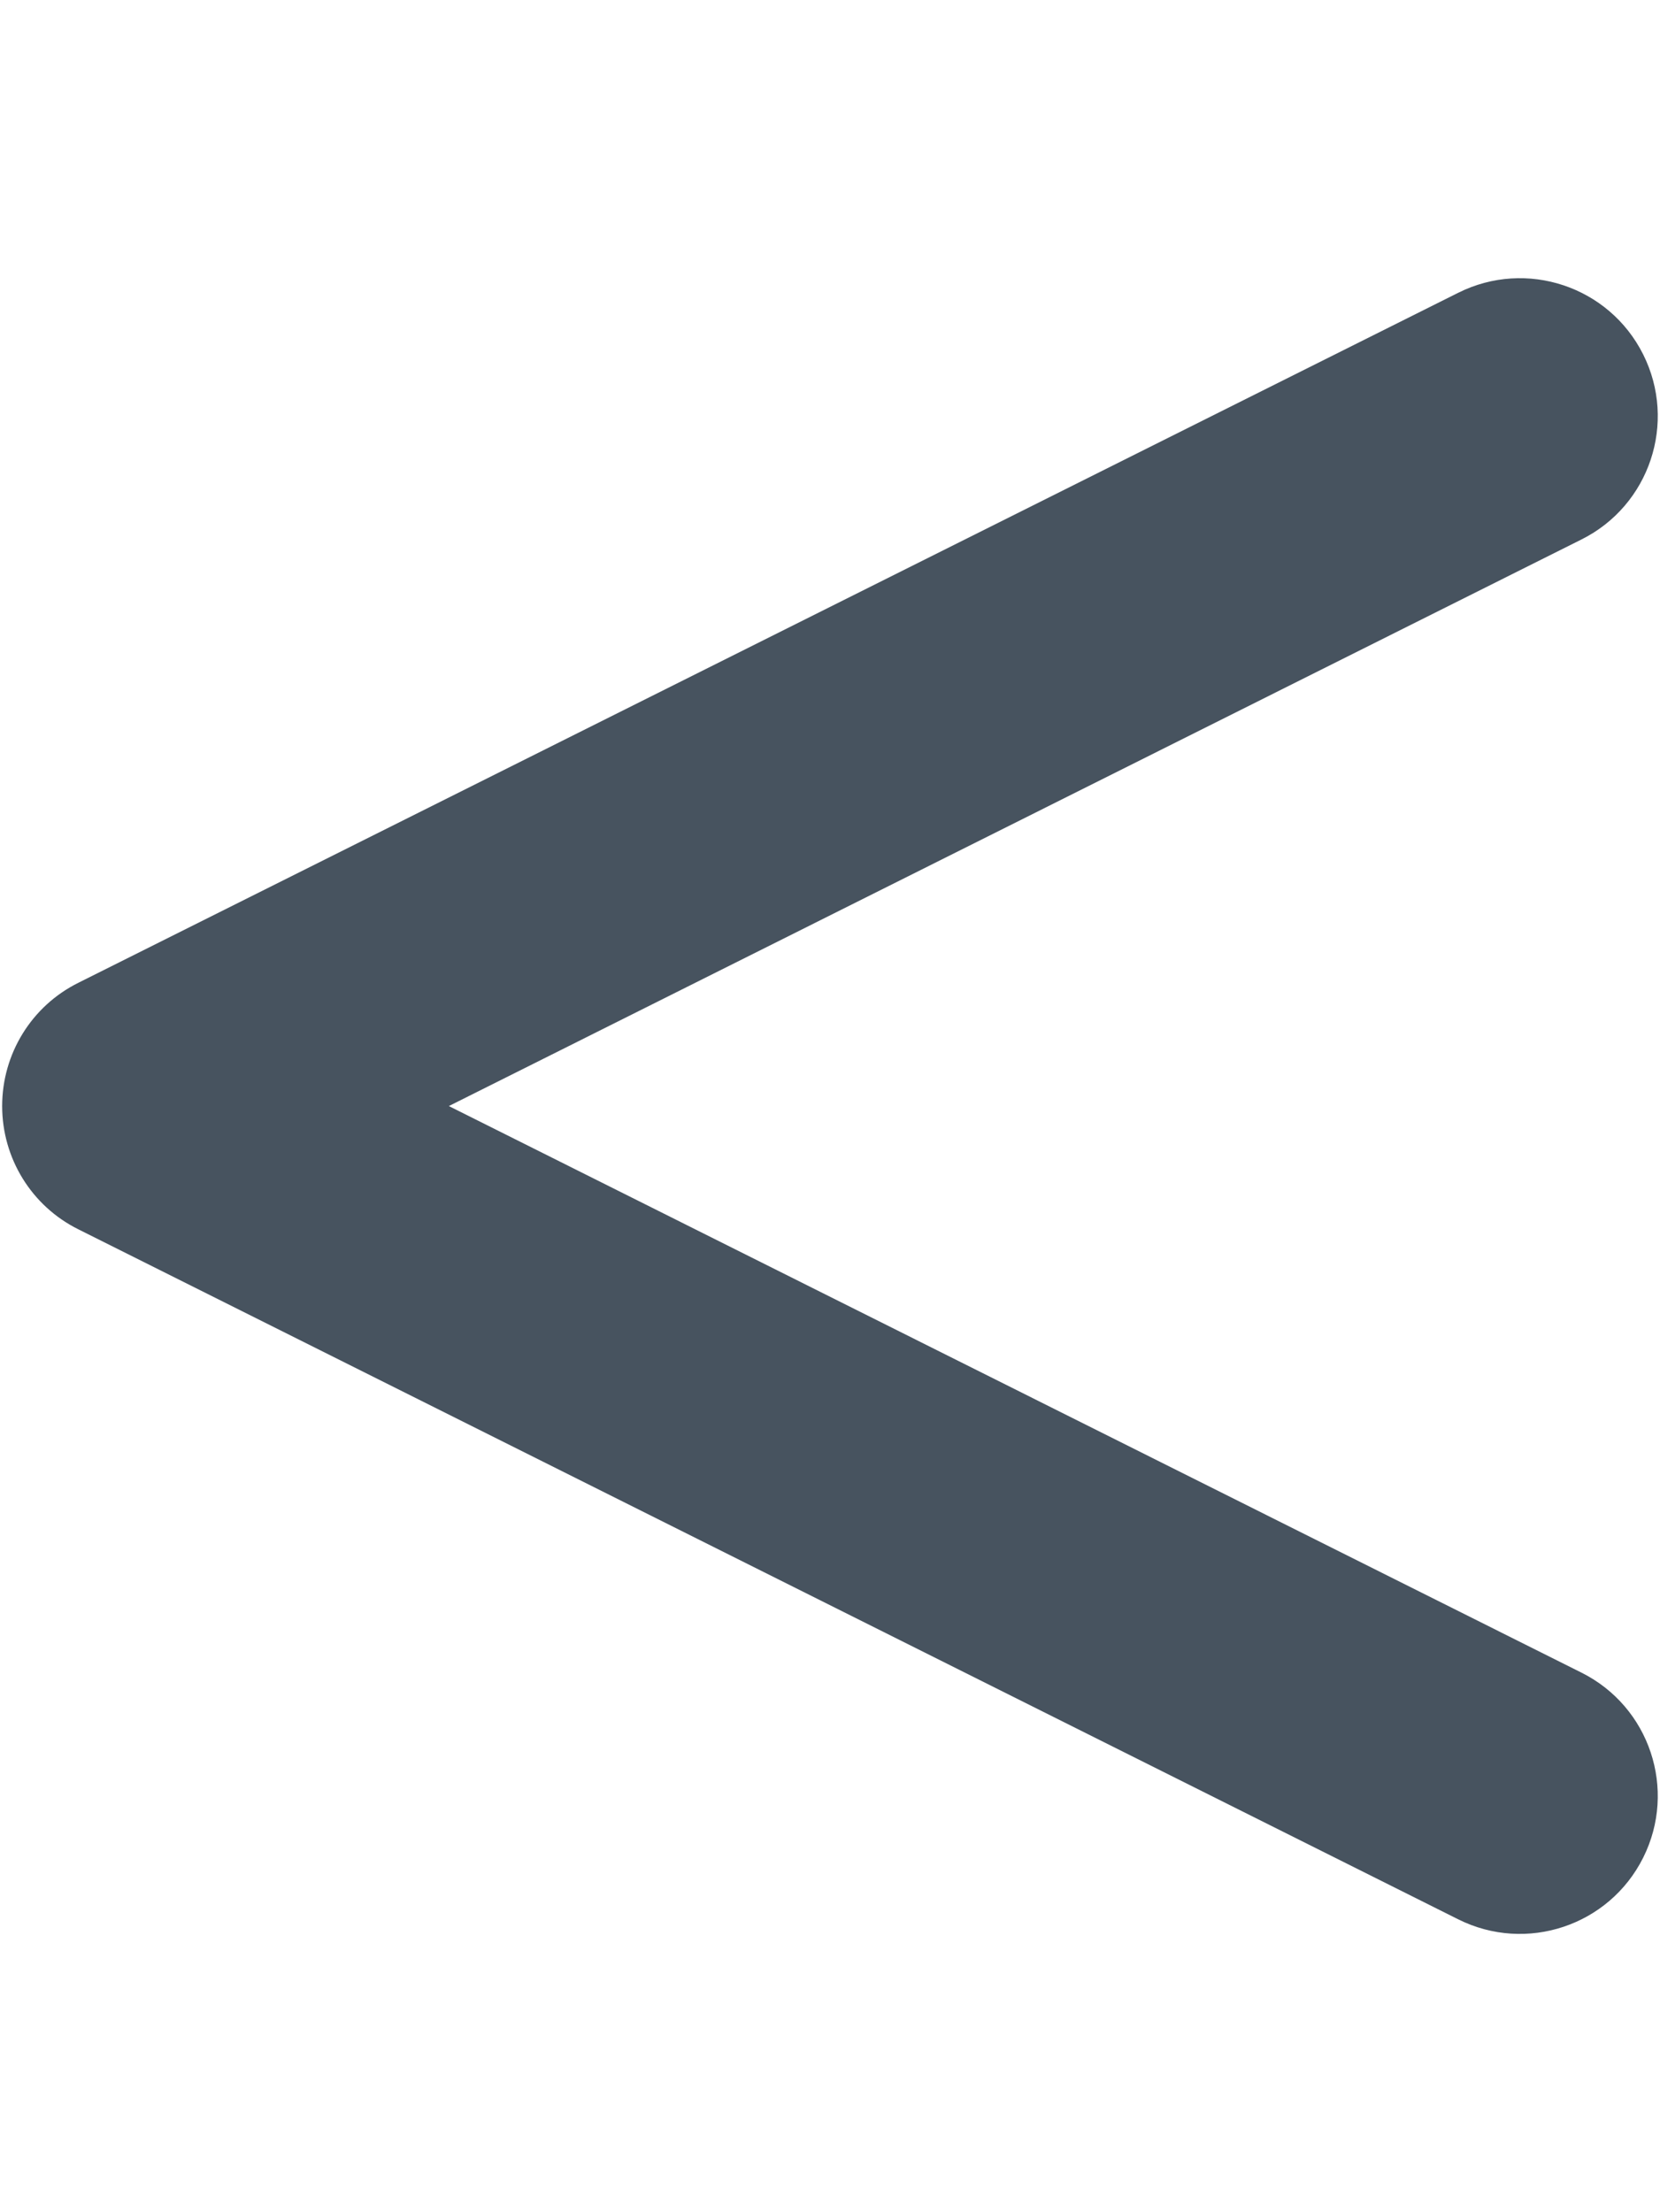 <svg width="385" height="513" viewBox="0 0 385 513" fill="none" xmlns="http://www.w3.org/2000/svg">
<g clip-path="url(#clip0_104_1844)">
<path d="M381.1 82.2C389 98 382.6 117.2 366.8 125.1L104.1 256.5L366.8 387.9C382.6 395.8 389 415 381.1 430.8C373.2 446.6 354 453 338.2 445.1L18.2 285.1C7.3 279.7 0.5 268.6 0.5 256.5C0.5 244.4 7.3 233.3 18.2 227.9L338.2 67.9C354 60 373.2 66.4 381.1 82.2Z" fill="#47535F"/>
</g>
<defs>
<clipPath id="clip0_104_1844">
<rect width="384" height="512" fill="white" transform="translate(0.5 0.5)"/>
</clipPath>
</defs>
</svg>

